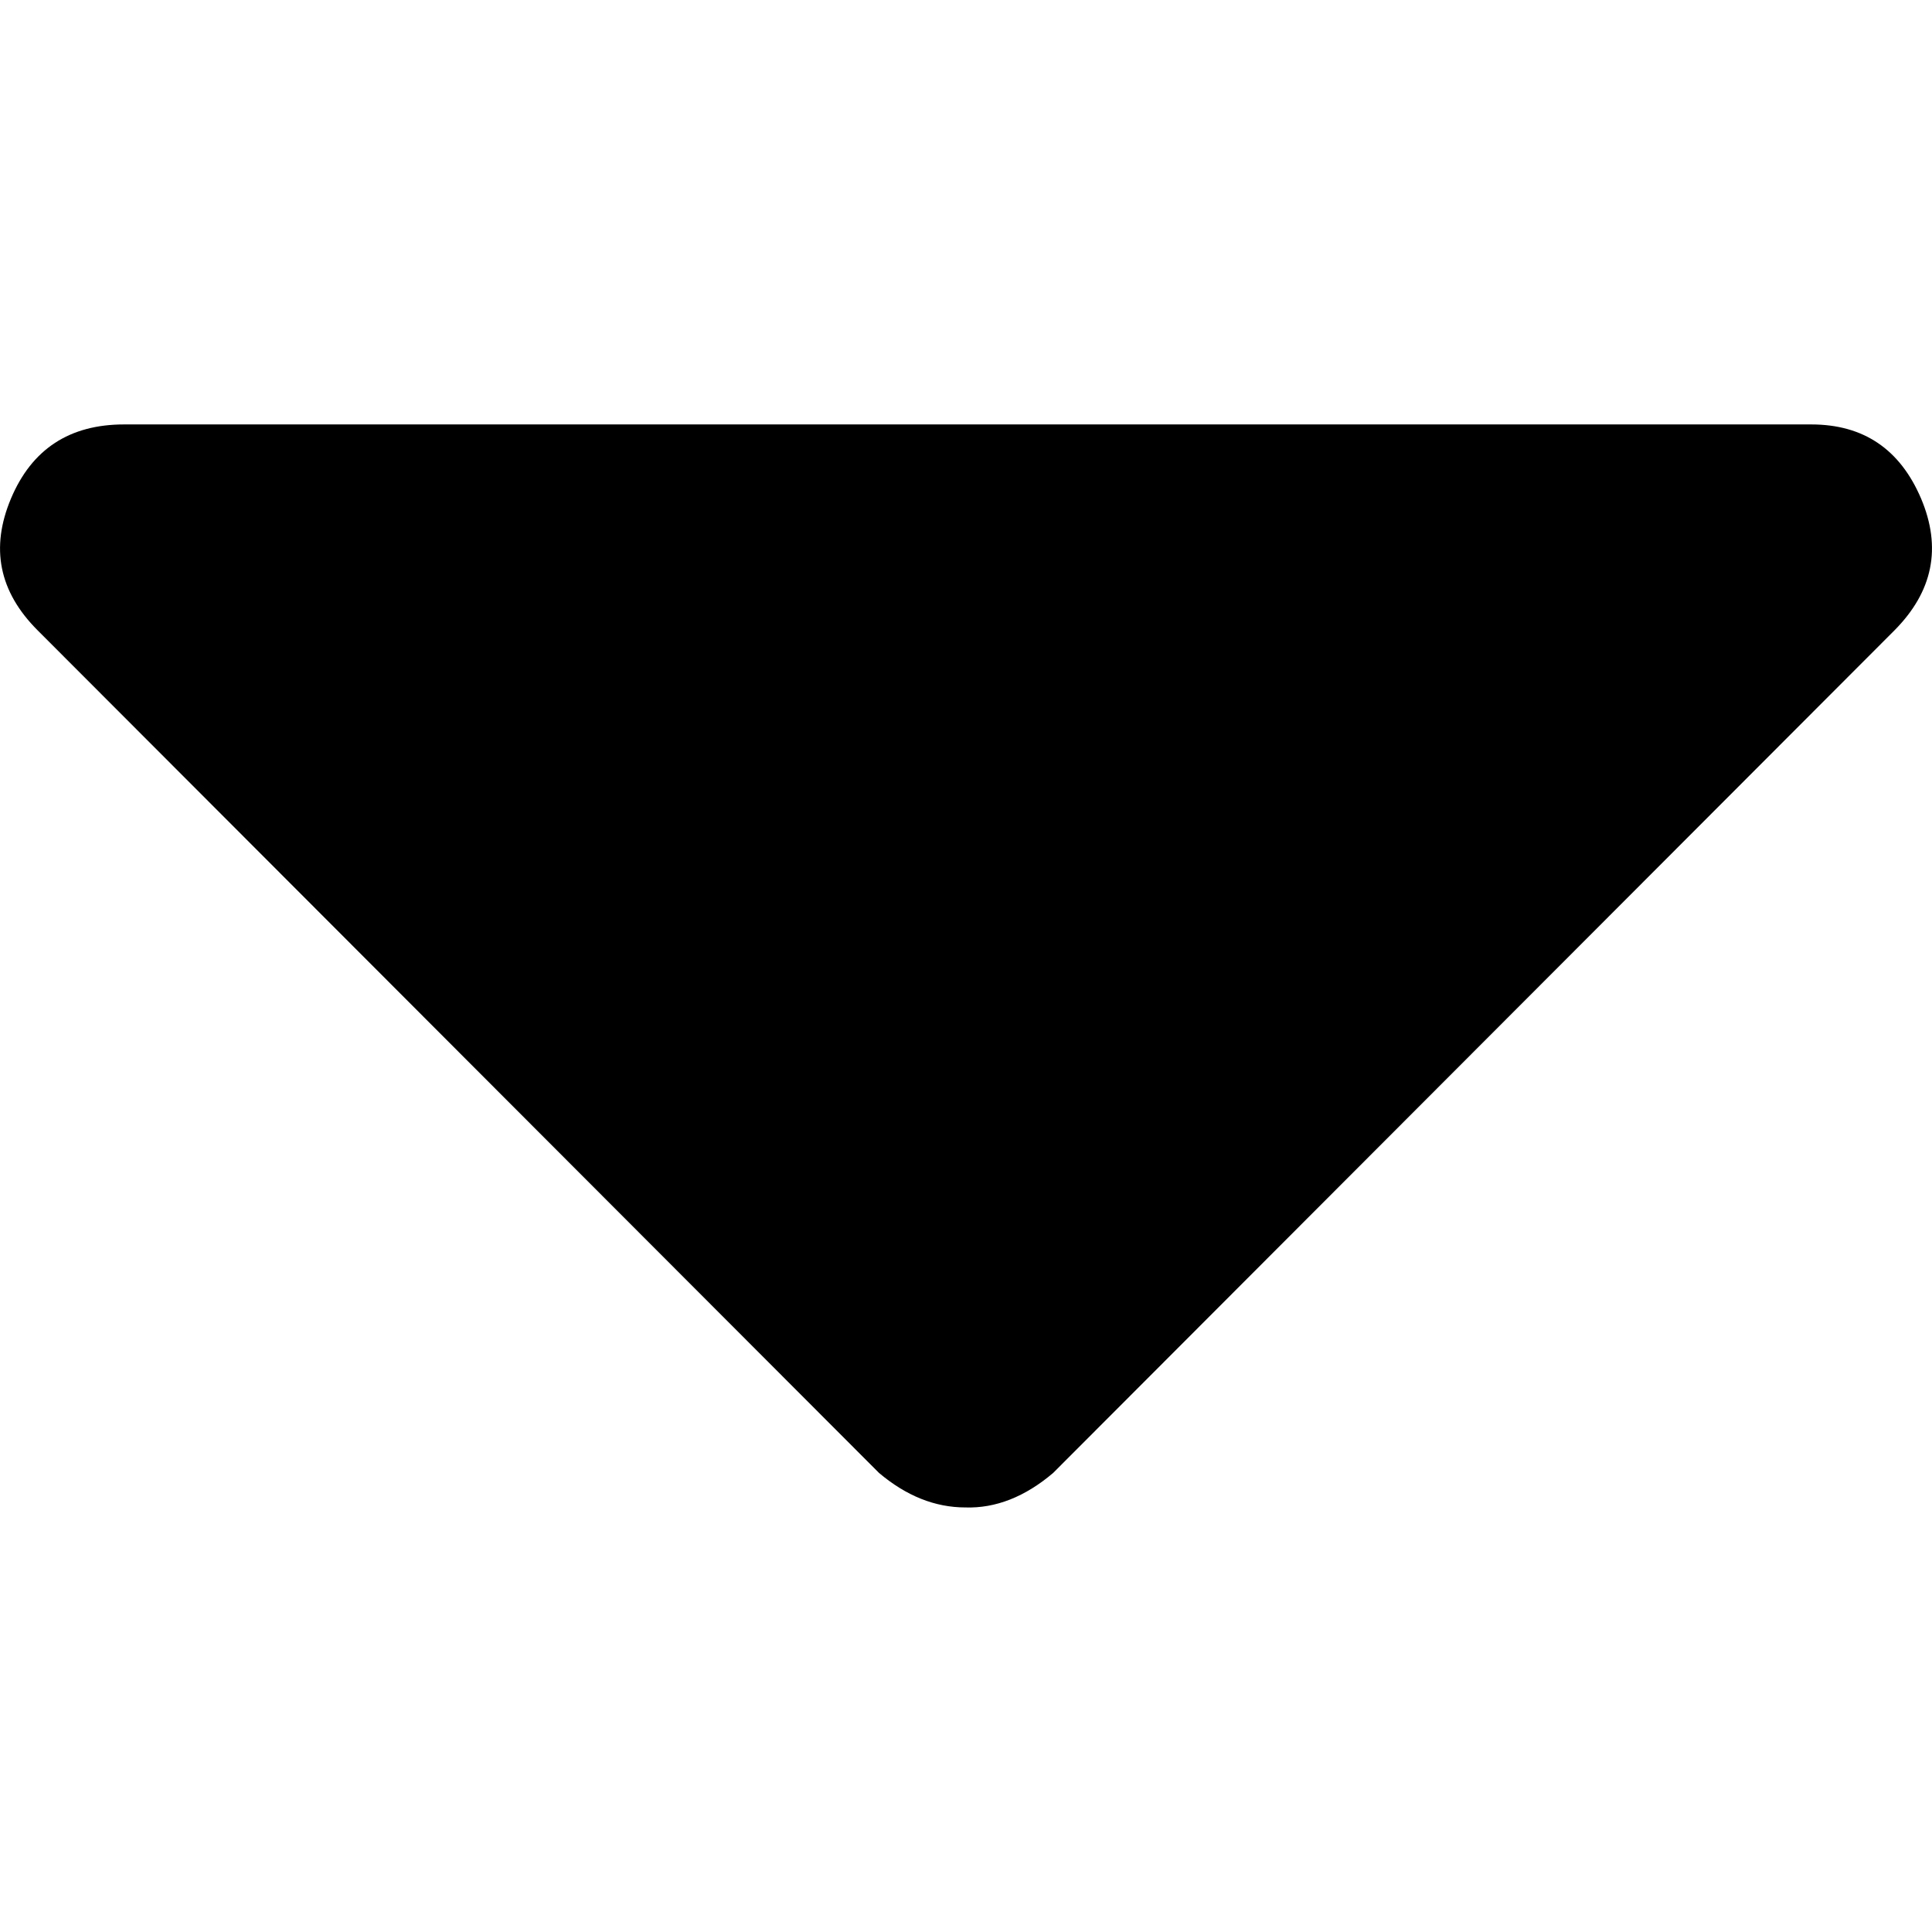 <?xml version="1.0" encoding="utf-8"?>
<!-- Generator: Adobe Illustrator 16.0.0, SVG Export Plug-In . SVG Version: 6.00 Build 0)  -->
<!DOCTYPE svg PUBLIC "-//W3C//DTD SVG 1.1//EN" "http://www.w3.org/Graphics/SVG/1.1/DTD/svg11.dtd">
<svg version="1.1" id="Layer_1" xmlns="http://www.w3.org/2000/svg" xmlns:xlink="http://www.w3.org/1999/xlink" x="0px" y="0px"
	 width="32px" height="32px" viewBox="0 0 32 32" enable-background="new 0 0 32 32" xml:space="preserve">
<path d="M30,7.03c0.864,0,1.469,0.409,1.818,1.225c0.346,0.817,0.197,1.543-0.439,2.185L17.444,24.396
	c-0.466,0.397-0.955,0.588-1.453,0.572c-0.504,0-0.981-0.191-1.432-0.572L0.623,10.44c-0.642-0.642-0.785-1.368-0.44-2.185
	S1.153,7.03,2.054,7.03H30L30,7.03z"/>
</svg>
